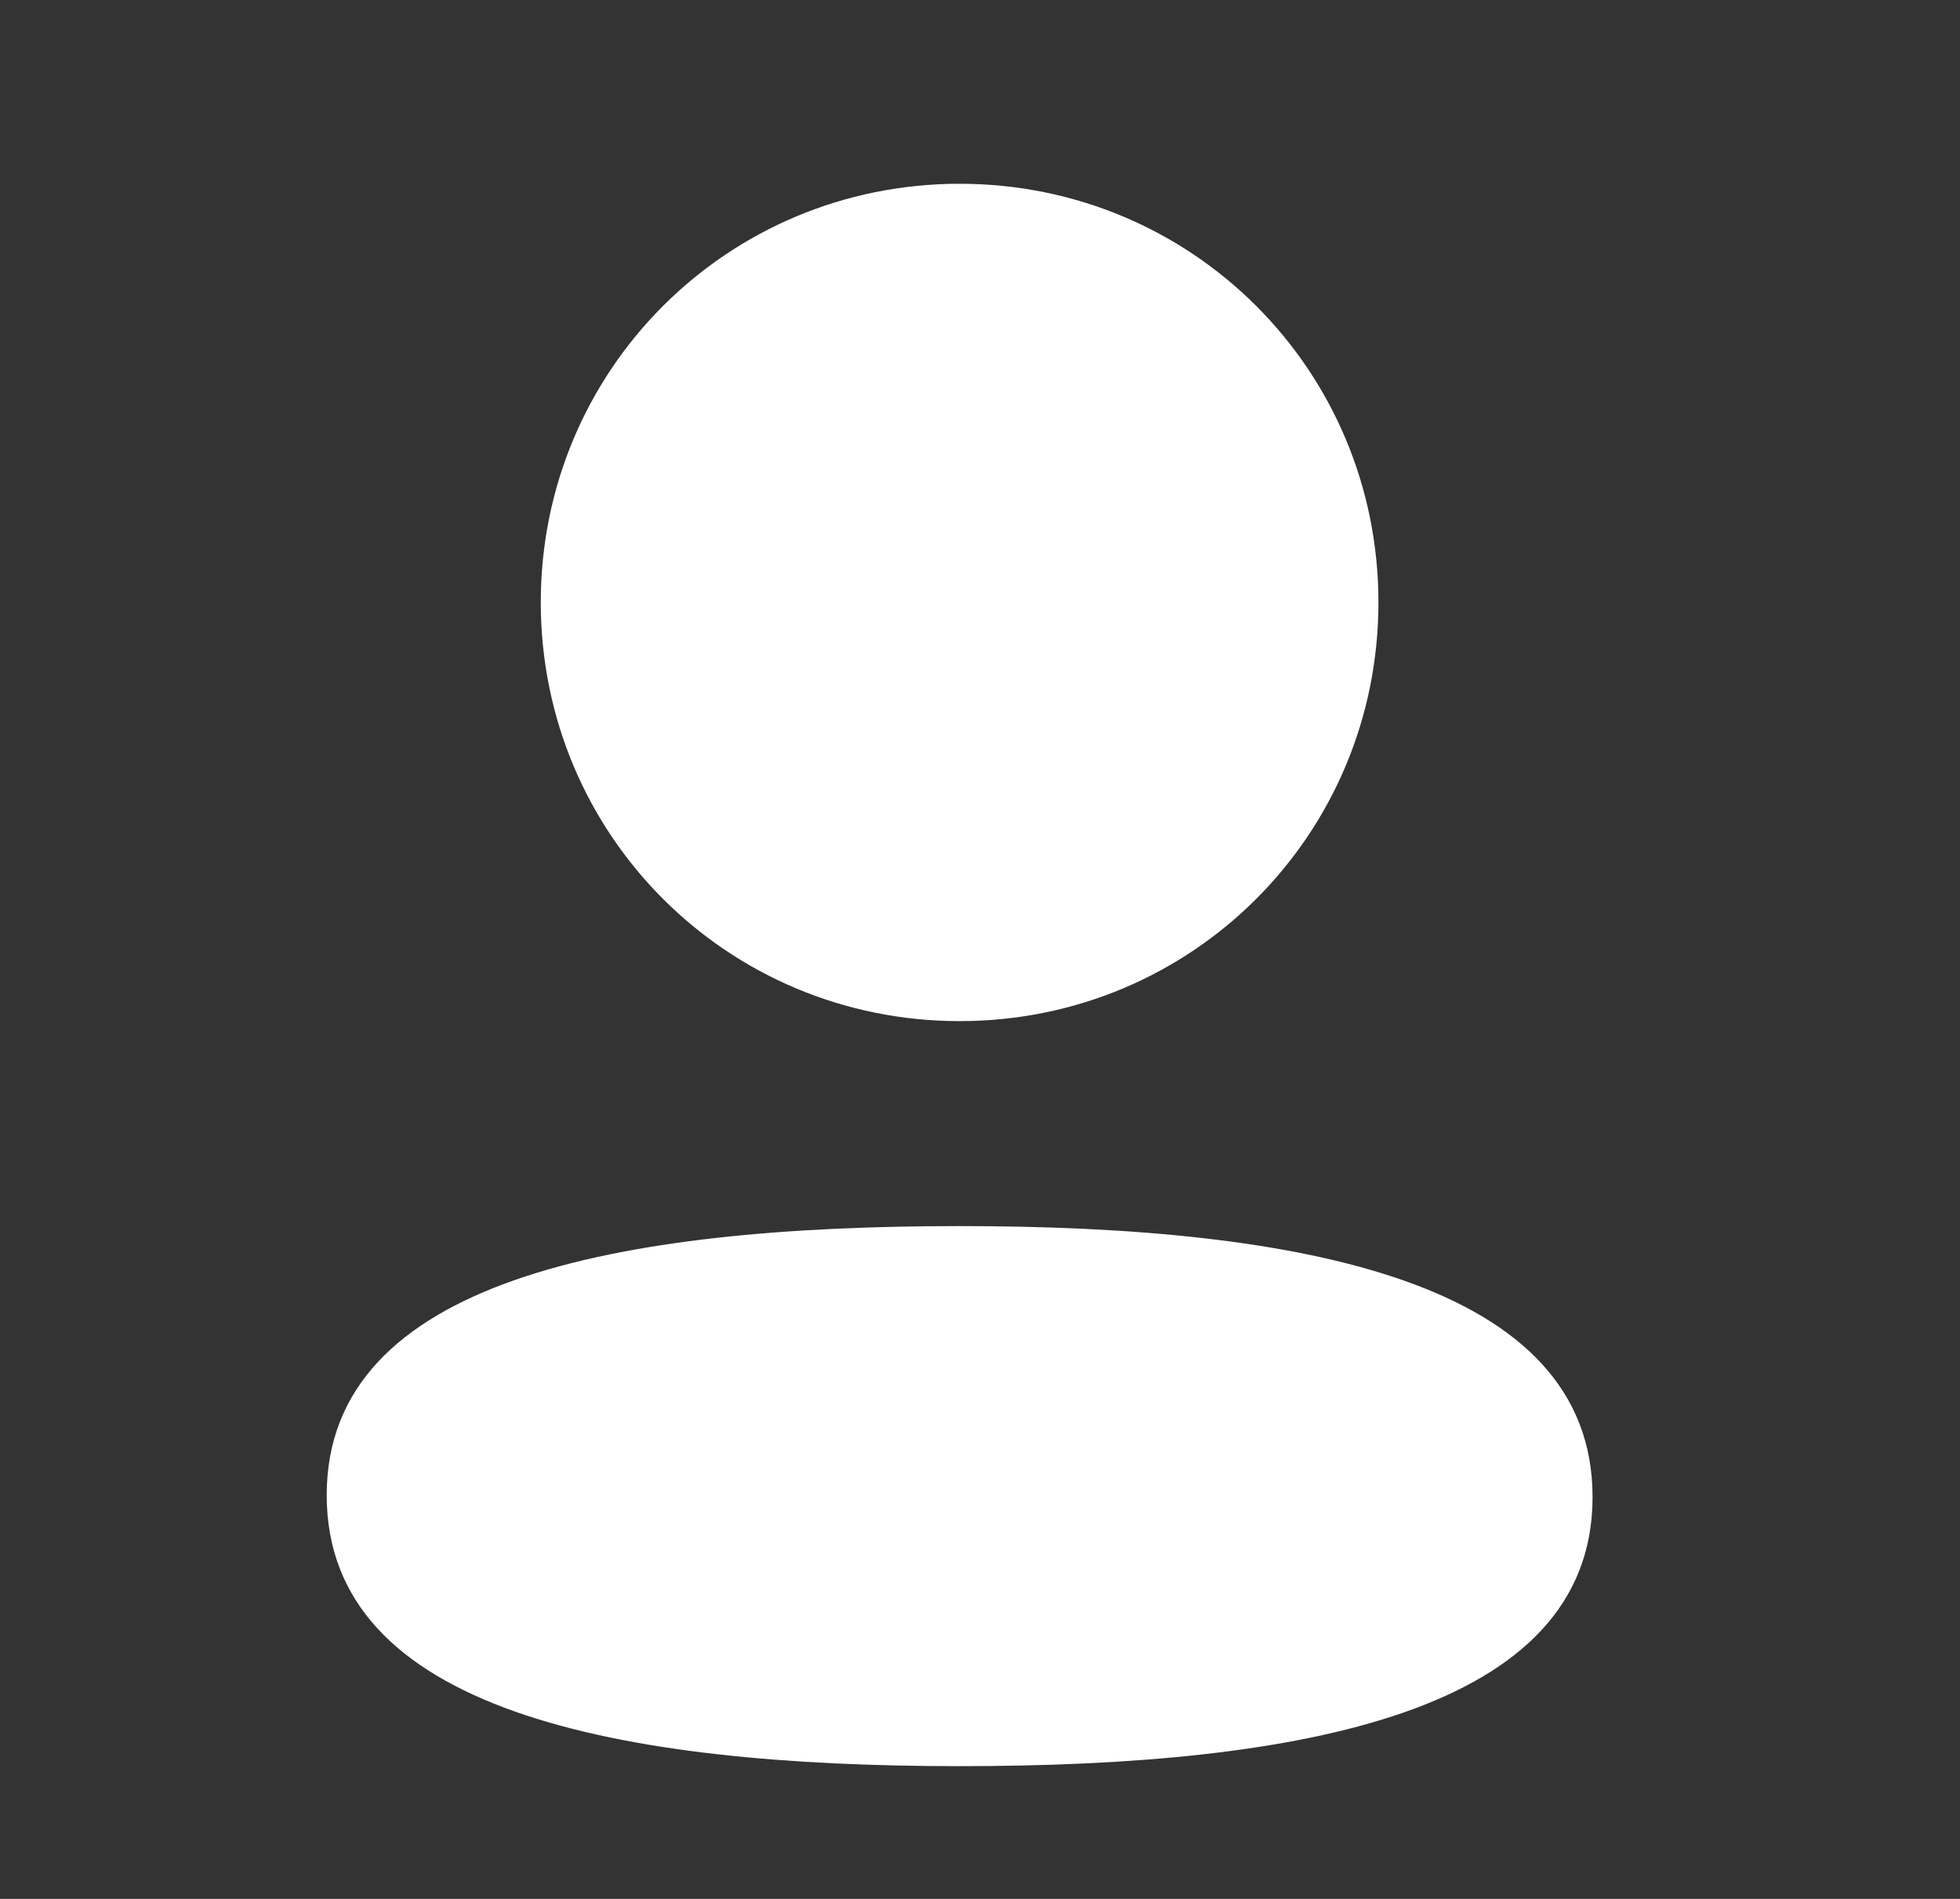 <svg width="32" height="31" viewBox="0 0 32 31" fill="none" xmlns="http://www.w3.org/2000/svg">
<rect x="0" y="0" width="32" height="31" fill="#333333" stroke="none"/>
<path d="M15.667 20.016C21.271 20.016 26.001 20.927 26.001 24.44C26.001 27.955 21.24 28.833 15.667 28.833C10.065 28.833 5.334 27.923 5.334 24.409C5.334 20.895 10.094 20.016 15.667 20.016ZM15.667 3C19.464 3 22.505 6.041 22.505 9.834C22.505 13.628 19.464 16.67 15.667 16.67C11.872 16.67 8.829 13.628 8.829 9.834C8.829 6.041 11.872 3 15.667 3Z" fill="white"/>
</svg>
